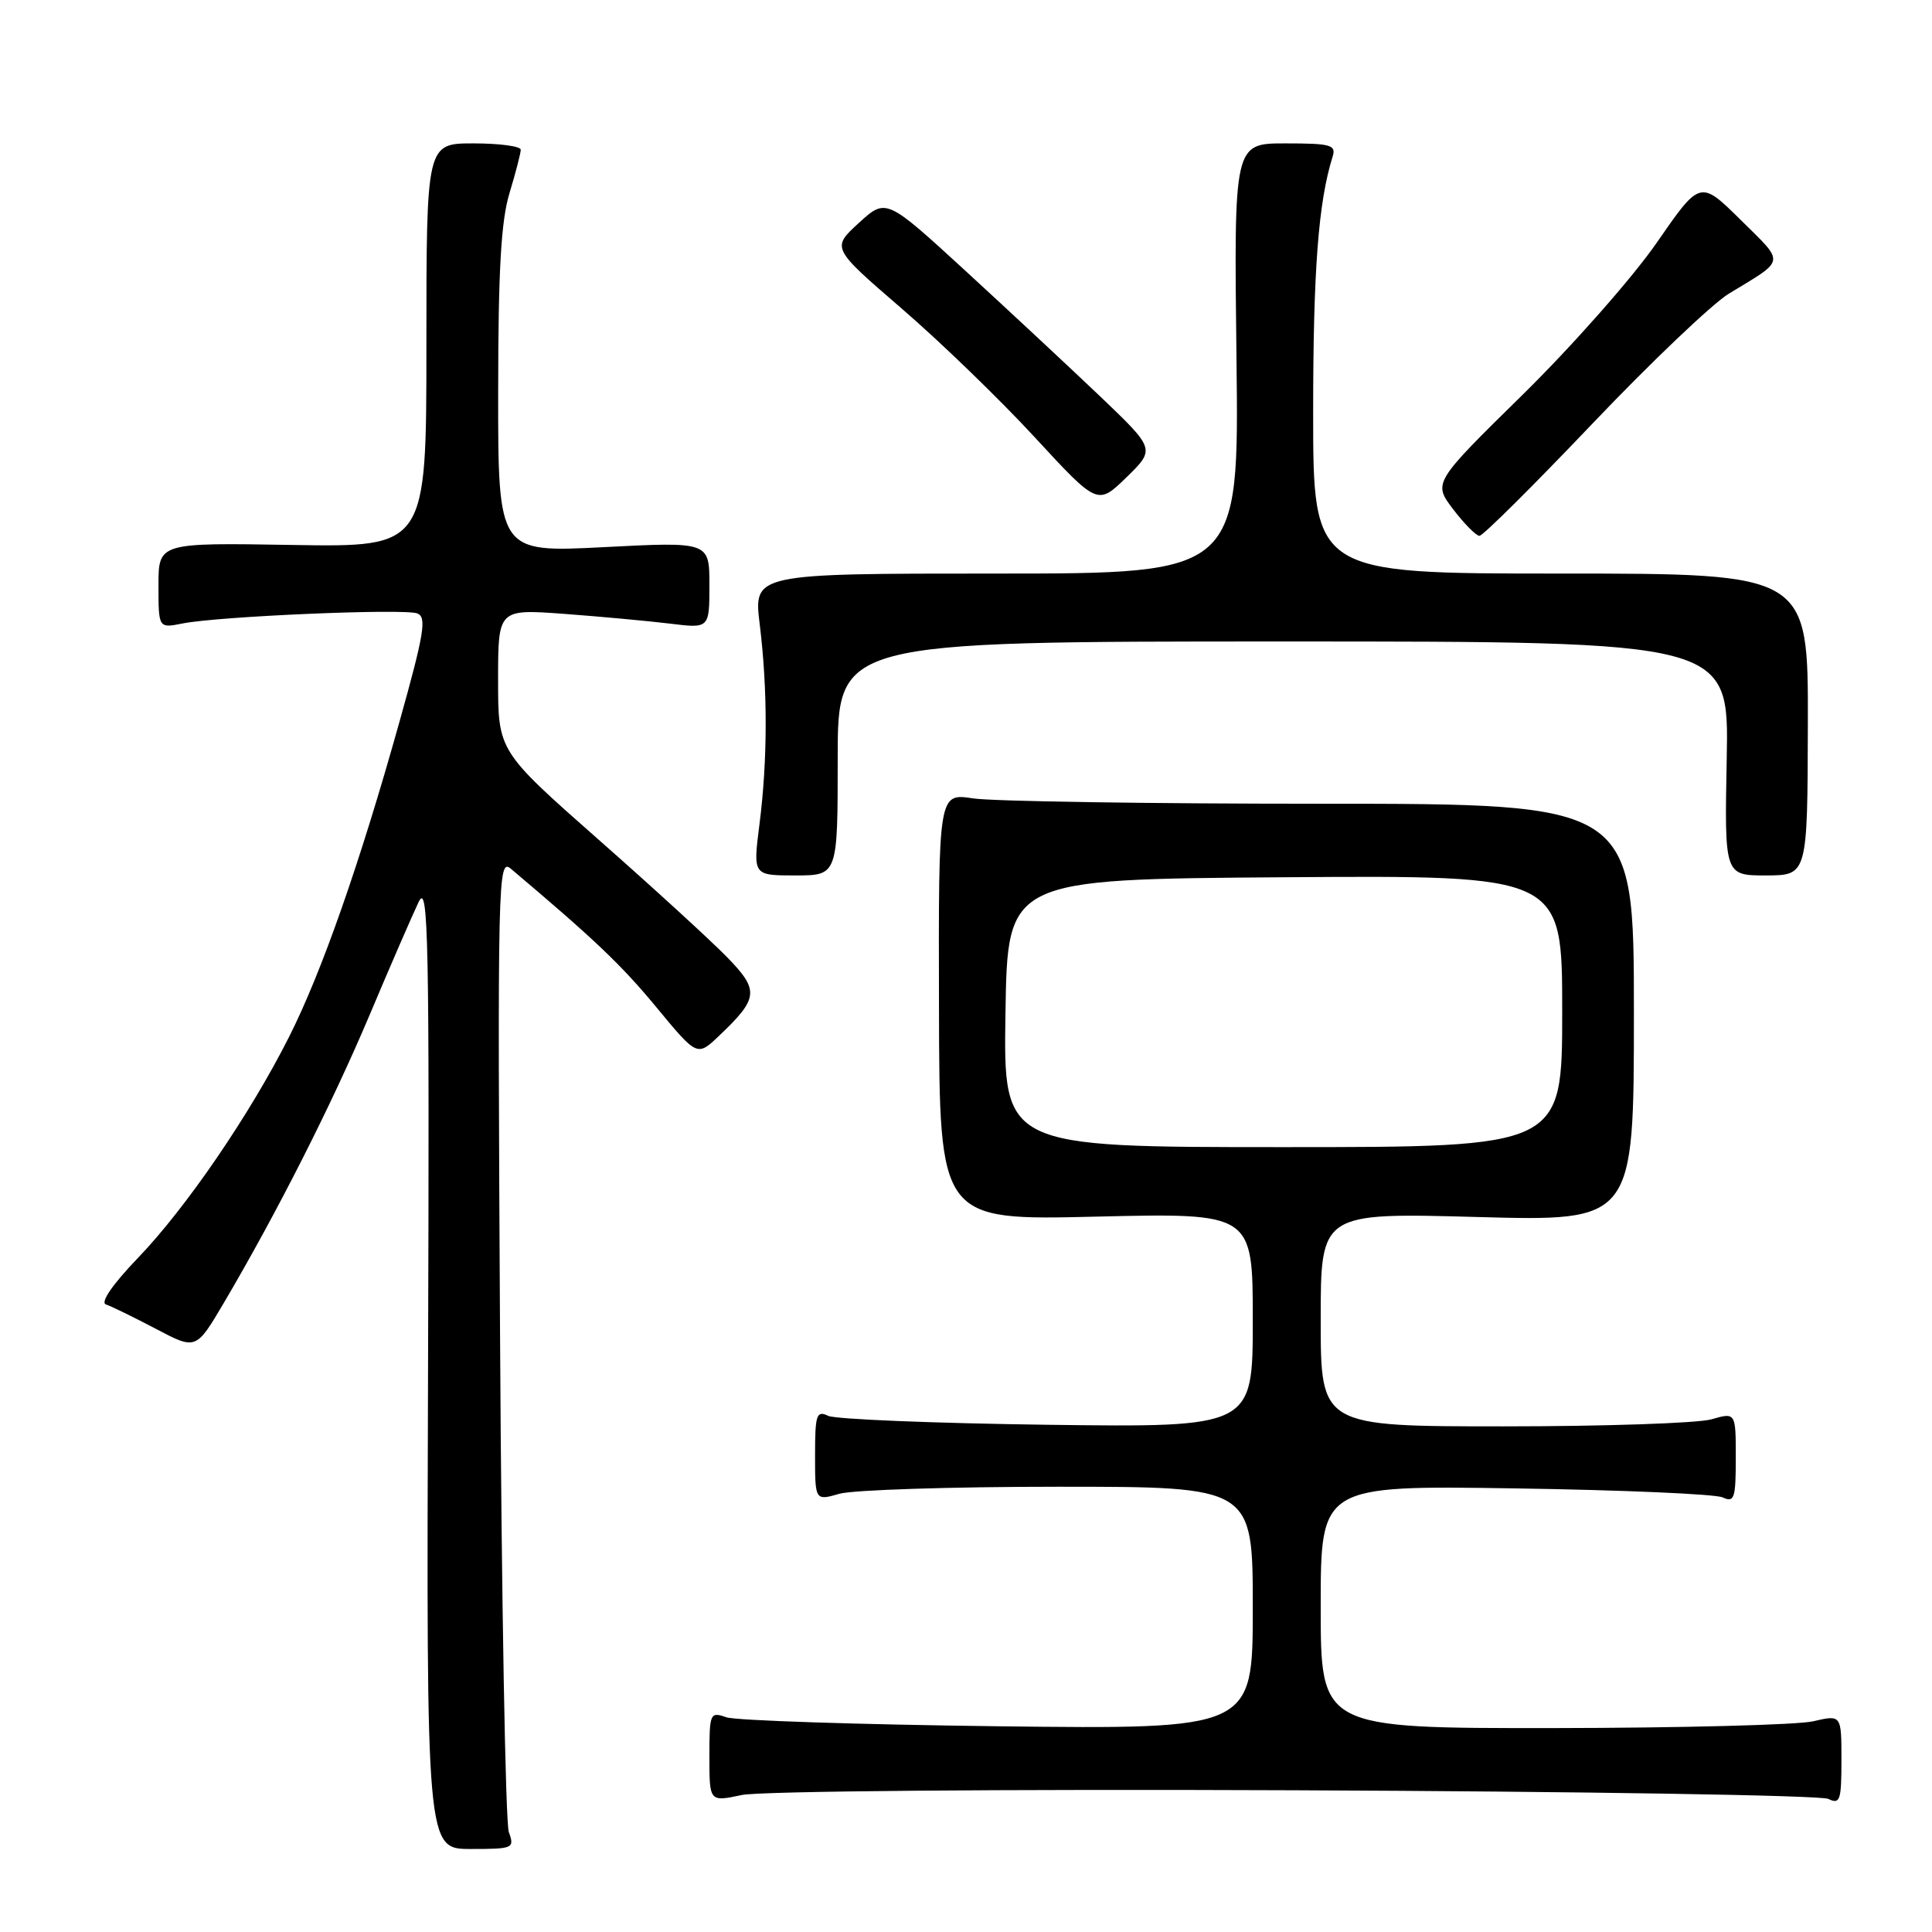 <?xml version="1.0" encoding="UTF-8" standalone="no"?>
<!DOCTYPE svg PUBLIC "-//W3C//DTD SVG 1.1//EN" "http://www.w3.org/Graphics/SVG/1.1/DTD/svg11.dtd" >
<svg xmlns="http://www.w3.org/2000/svg" xmlns:xlink="http://www.w3.org/1999/xlink" version="1.1" viewBox="0 0 256 256">
 <g >
 <path fill="currentColor"
d=" M 67.42 242.75 C 66.98 241.51 66.45 211.95 66.26 177.05 C 65.92 116.05 65.97 113.66 67.70 115.12 C 78.79 124.48 82.32 127.84 86.96 133.45 C 92.38 140.01 92.38 140.01 95.28 137.25 C 100.53 132.26 100.63 131.23 96.34 126.83 C 94.23 124.66 86.54 117.62 79.25 111.20 C 66.00 99.51 66.00 99.51 66.00 90.10 C 66.00 80.70 66.00 80.70 74.75 81.34 C 79.56 81.70 85.86 82.28 88.75 82.63 C 94.00 83.28 94.00 83.28 94.00 77.53 C 94.00 71.78 94.00 71.78 80.00 72.50 C 66.00 73.22 66.00 73.22 66.01 51.86 C 66.02 35.83 66.39 29.27 67.51 25.59 C 68.33 22.89 69.00 20.30 69.00 19.84 C 69.00 19.38 66.19 19.00 62.75 19.00 C 56.50 19.00 56.50 19.00 56.50 45.75 C 56.50 72.50 56.50 72.50 38.75 72.21 C 21.00 71.91 21.00 71.91 21.00 77.58 C 21.00 83.25 21.00 83.25 24.21 82.61 C 28.97 81.66 53.53 80.61 55.29 81.28 C 56.57 81.77 56.21 83.94 52.92 95.68 C 47.69 114.37 42.64 128.79 38.32 137.36 C 33.17 147.59 24.67 160.04 18.28 166.68 C 14.90 170.20 13.26 172.59 14.04 172.85 C 14.74 173.08 17.71 174.53 20.64 176.07 C 25.97 178.88 25.97 178.88 29.63 172.69 C 36.69 160.71 43.95 146.38 48.97 134.50 C 51.75 127.90 54.69 121.15 55.48 119.50 C 56.76 116.85 56.91 124.04 56.72 180.75 C 56.50 245.00 56.50 245.00 62.37 245.00 C 68.02 245.00 68.20 244.92 67.42 242.75 Z  M 171.53 237.22 C 209.46 237.37 241.29 237.89 242.25 238.36 C 243.82 239.12 244.00 238.59 244.00 233.21 C 244.00 227.21 244.00 227.21 240.25 228.08 C 238.19 228.56 222.66 228.96 205.75 228.98 C 175.00 229.00 175.00 229.00 175.00 212.91 C 175.00 196.83 175.00 196.83 200.75 197.22 C 214.91 197.43 227.29 197.97 228.25 198.41 C 229.81 199.13 230.00 198.57 230.00 193.18 C 230.00 187.14 230.00 187.14 226.76 188.07 C 224.97 188.58 212.60 189.00 199.26 189.00 C 175.00 189.00 175.00 189.00 175.00 174.85 C 175.00 160.69 175.00 160.69 195.75 161.26 C 216.50 161.83 216.50 161.83 216.50 134.16 C 216.50 106.50 216.50 106.50 175.00 106.50 C 152.18 106.50 131.44 106.18 128.93 105.79 C 124.35 105.09 124.35 105.09 124.42 133.40 C 124.48 161.71 124.48 161.71 145.24 161.21 C 166.00 160.72 166.00 160.72 166.00 174.93 C 166.00 189.14 166.00 189.14 138.75 188.79 C 123.76 188.59 110.71 188.06 109.75 187.61 C 108.19 186.87 108.00 187.43 108.00 192.82 C 108.00 198.86 108.00 198.86 111.24 197.93 C 113.03 197.42 126.08 197.00 140.24 197.00 C 166.00 197.00 166.00 197.00 166.00 213.07 C 166.00 229.14 166.00 229.14 132.25 228.74 C 113.69 228.51 97.49 227.98 96.25 227.55 C 94.08 226.79 94.00 226.98 94.00 232.76 C 94.00 238.76 94.00 238.76 98.28 237.85 C 100.69 237.33 132.55 237.06 171.53 237.22 Z  M 111.00 100.50 C 111.00 85.00 111.00 85.00 170.05 85.00 C 229.10 85.00 229.10 85.00 228.80 100.50 C 228.50 116.00 228.50 116.00 234.00 116.00 C 239.50 115.99 239.50 115.99 239.55 96.00 C 239.60 76.00 239.60 76.00 206.80 76.00 C 174.00 76.00 174.00 76.00 174.00 54.64 C 174.00 35.79 174.69 26.78 176.58 20.75 C 177.07 19.20 176.35 19.00 170.32 19.00 C 163.50 19.00 163.50 19.00 163.84 47.50 C 164.18 76.00 164.18 76.00 132.01 76.00 C 99.84 76.00 99.84 76.00 100.67 82.75 C 101.73 91.39 101.72 100.72 100.63 109.25 C 99.77 116.00 99.77 116.00 105.38 116.00 C 111.00 116.00 111.00 116.00 111.00 100.50 Z  M 210.97 56.17 C 218.73 48.02 226.88 40.26 229.07 38.92 C 236.69 34.29 236.57 35.00 230.67 29.16 C 225.28 23.84 225.28 23.84 219.52 32.17 C 216.35 36.75 208.39 45.78 201.82 52.24 C 189.88 63.97 189.88 63.97 192.56 67.49 C 194.03 69.42 195.60 71.00 196.04 71.00 C 196.49 71.00 203.20 64.33 210.97 56.17 Z  M 145.75 52.50 C 141.71 48.65 133.68 41.17 127.91 35.87 C 117.41 26.24 117.41 26.24 113.79 29.55 C 110.18 32.86 110.18 32.86 119.45 40.86 C 124.55 45.25 132.49 52.93 137.08 57.91 C 145.44 66.97 145.44 66.97 149.27 63.24 C 153.09 59.51 153.09 59.51 145.75 52.50 Z  M 133.23 134.25 C 133.50 116.50 133.50 116.50 170.25 116.24 C 207.00 115.98 207.00 115.98 207.00 133.99 C 207.00 152.00 207.00 152.00 169.98 152.00 C 132.95 152.00 132.95 152.00 133.23 134.25 Z "/>
</g>
</svg>